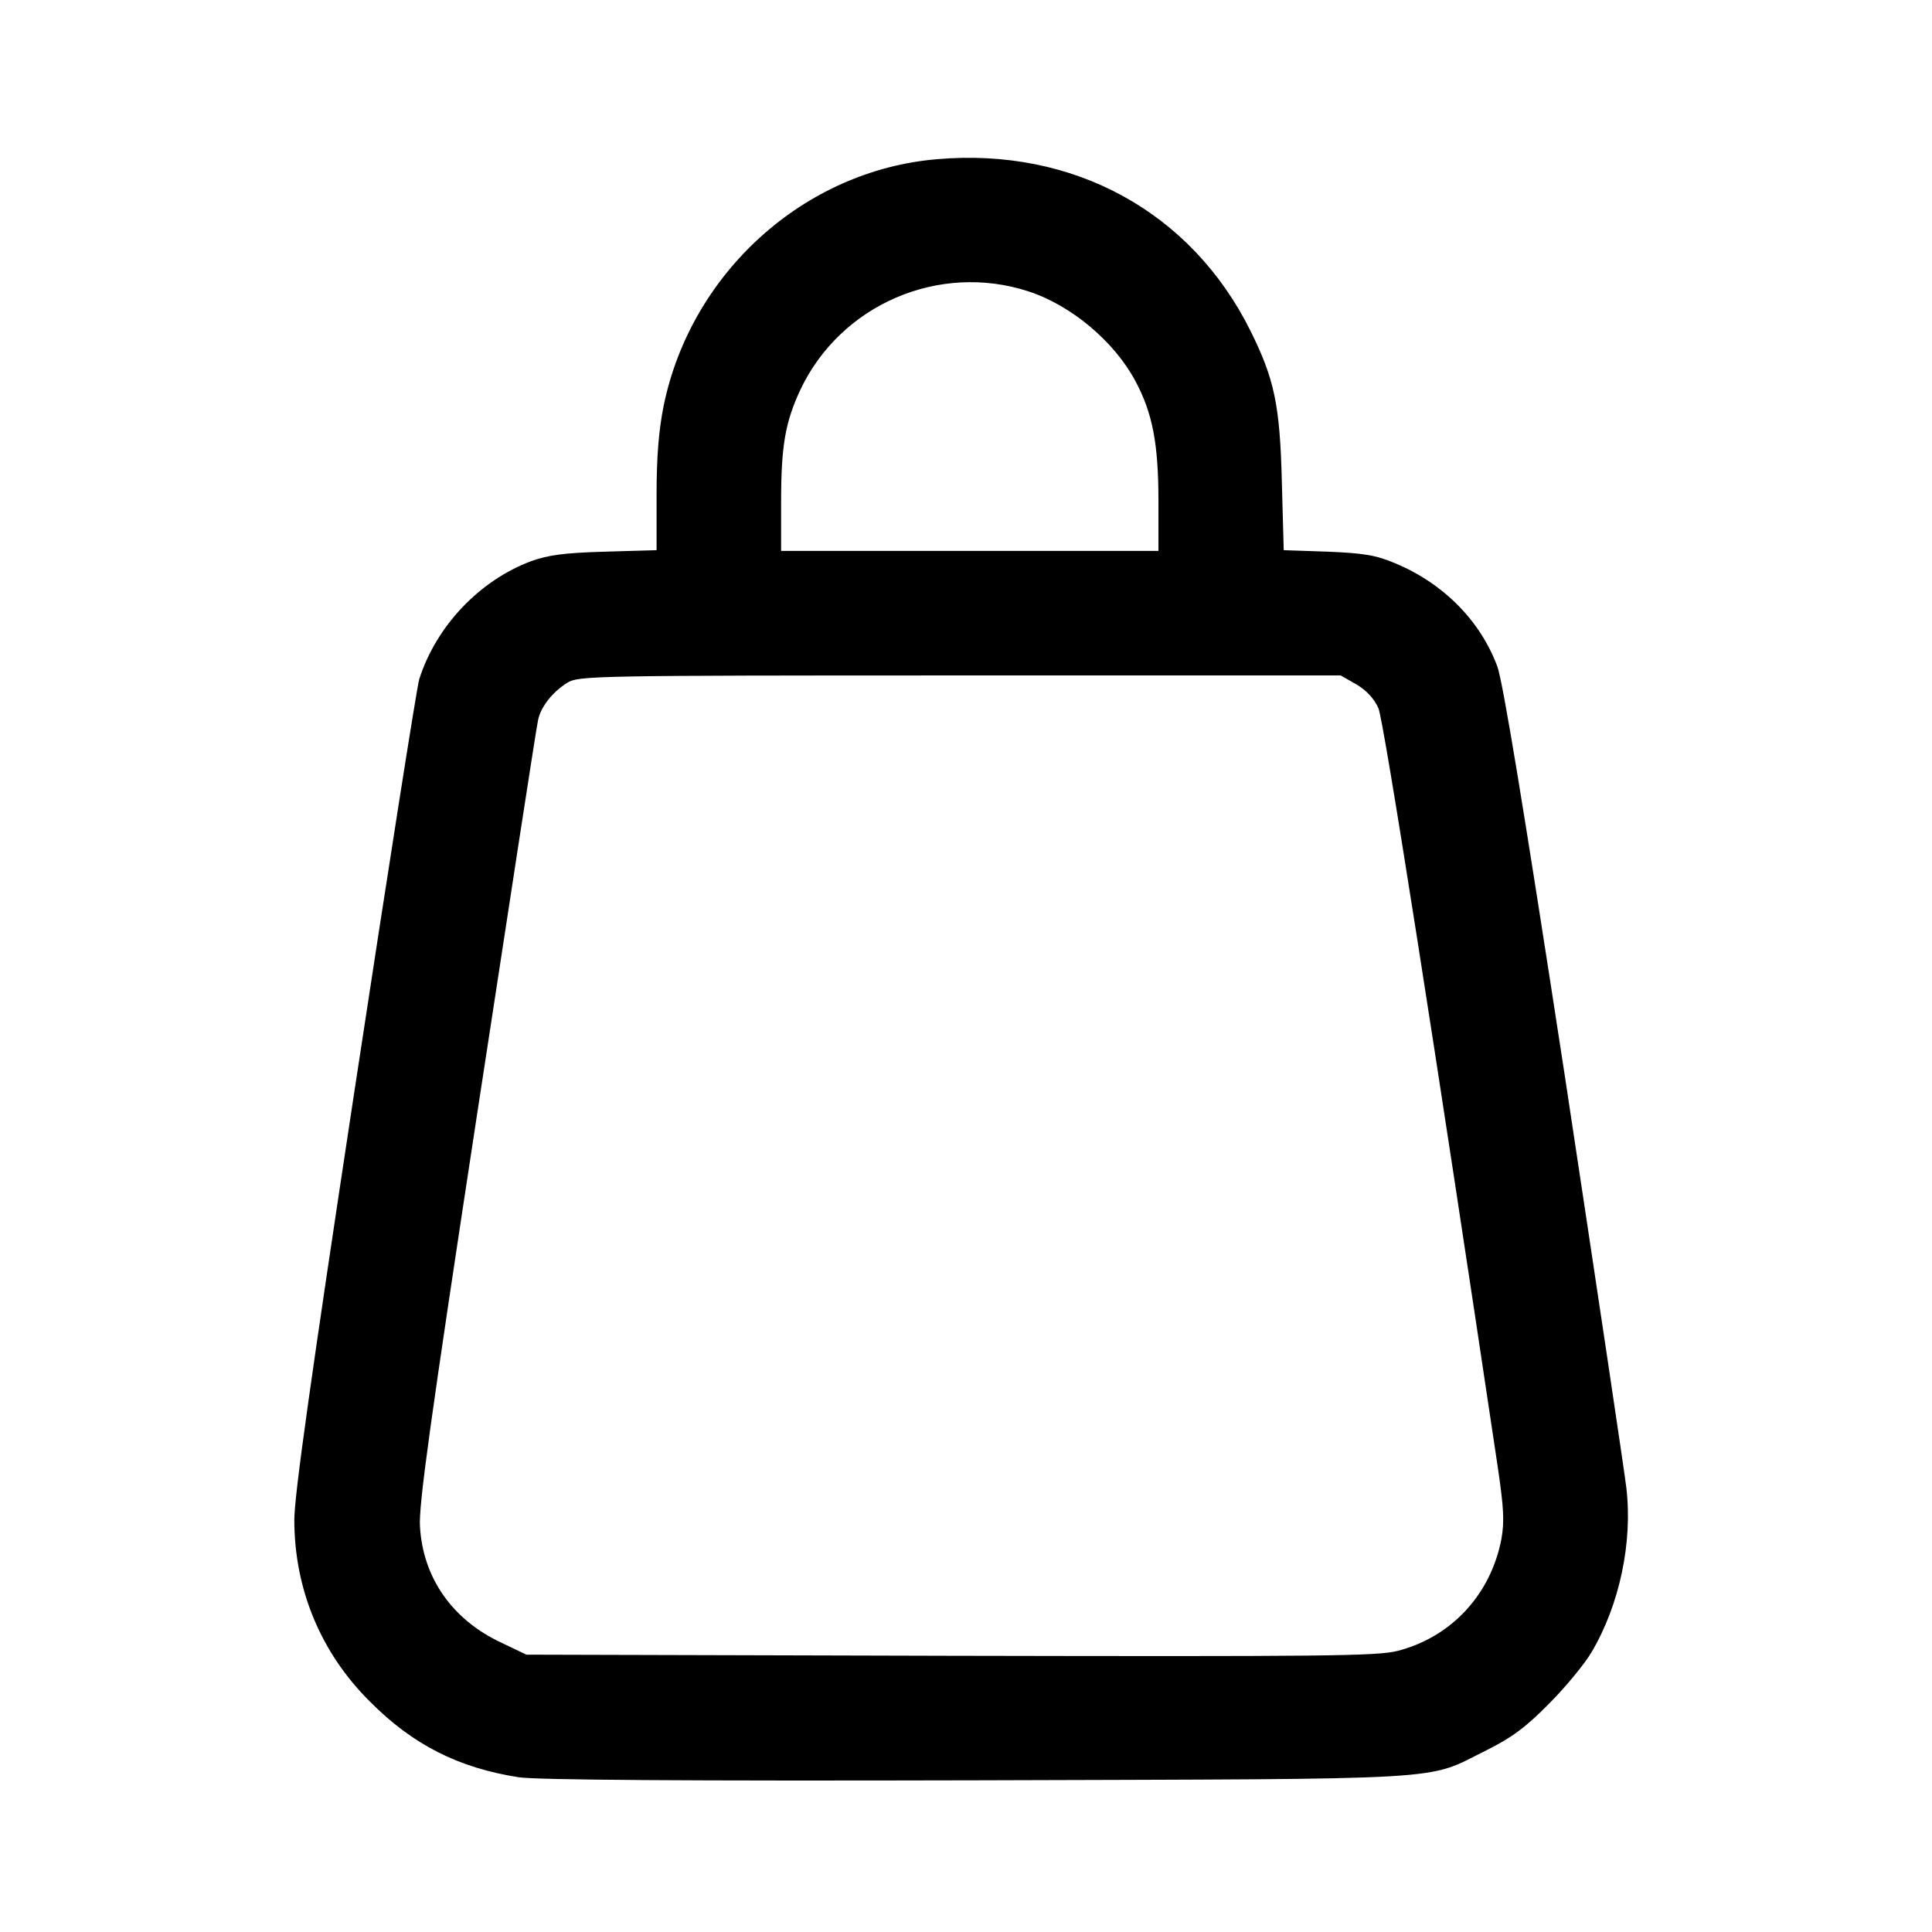 <svg width="228" height="228" viewBox="0 0 228 228" fill="none" xmlns="http://www.w3.org/2000/svg">
<path d="M110.527 18.792C94.896 20.128 81.581 32.151 78.331 47.827C77.752 50.721 77.484 53.749 77.484 58.425V64.927L71.384 65.105C66.574 65.238 64.704 65.505 62.7 66.218C56.599 68.489 51.478 73.877 49.474 80.156C49.207 81.002 45.778 102.778 41.859 128.562C36.694 162.539 34.734 176.477 34.734 179.372C34.734 187.521 37.852 195.047 43.641 200.791C48.717 205.912 54.105 208.629 61.23 209.742C63.368 210.054 80.468 210.187 115.336 210.098C172.559 209.92 168.061 210.187 175.453 206.536C178.392 205.066 180.04 203.864 182.801 201.059C184.76 199.099 187.031 196.338 187.833 194.958C191.128 189.391 192.687 181.999 191.93 175.587C191.707 173.672 188.412 151.673 184.627 126.691C179.817 95.386 177.368 80.468 176.7 78.642C174.696 73.254 170.332 68.845 164.677 66.485C162.361 65.505 160.936 65.283 156.705 65.105L151.495 64.927L151.273 56.822C151.05 47.782 150.382 44.709 147.577 39.054C140.585 24.982 126.647 17.367 110.527 18.792ZM121.348 34.378C126.424 36.026 131.501 40.301 133.995 44.977C135.998 48.717 136.711 52.324 136.711 59.093V65.016H114.445H92.18V59.227C92.18 52.591 92.669 49.83 94.451 46.001C99.216 35.937 110.794 30.949 121.348 34.378ZM160.09 80.78C161.292 81.492 162.183 82.472 162.673 83.585C163.296 84.966 169.575 125.044 176.789 173.36C177.457 177.947 177.546 179.55 177.19 181.598C175.943 188.144 171.312 193.177 164.944 194.824C162.539 195.448 156.26 195.492 112.174 195.403L62.121 195.269L59.138 193.844C53.348 191.128 49.919 186.185 49.563 180.173C49.385 177.68 50.81 167.482 56.288 131.59C60.117 106.608 63.323 85.634 63.502 84.966C63.813 83.407 65.238 81.626 66.975 80.557C68.311 79.755 70.048 79.711 113.287 79.711H158.22L160.09 80.78Z" fill="black"/>
</svg>
